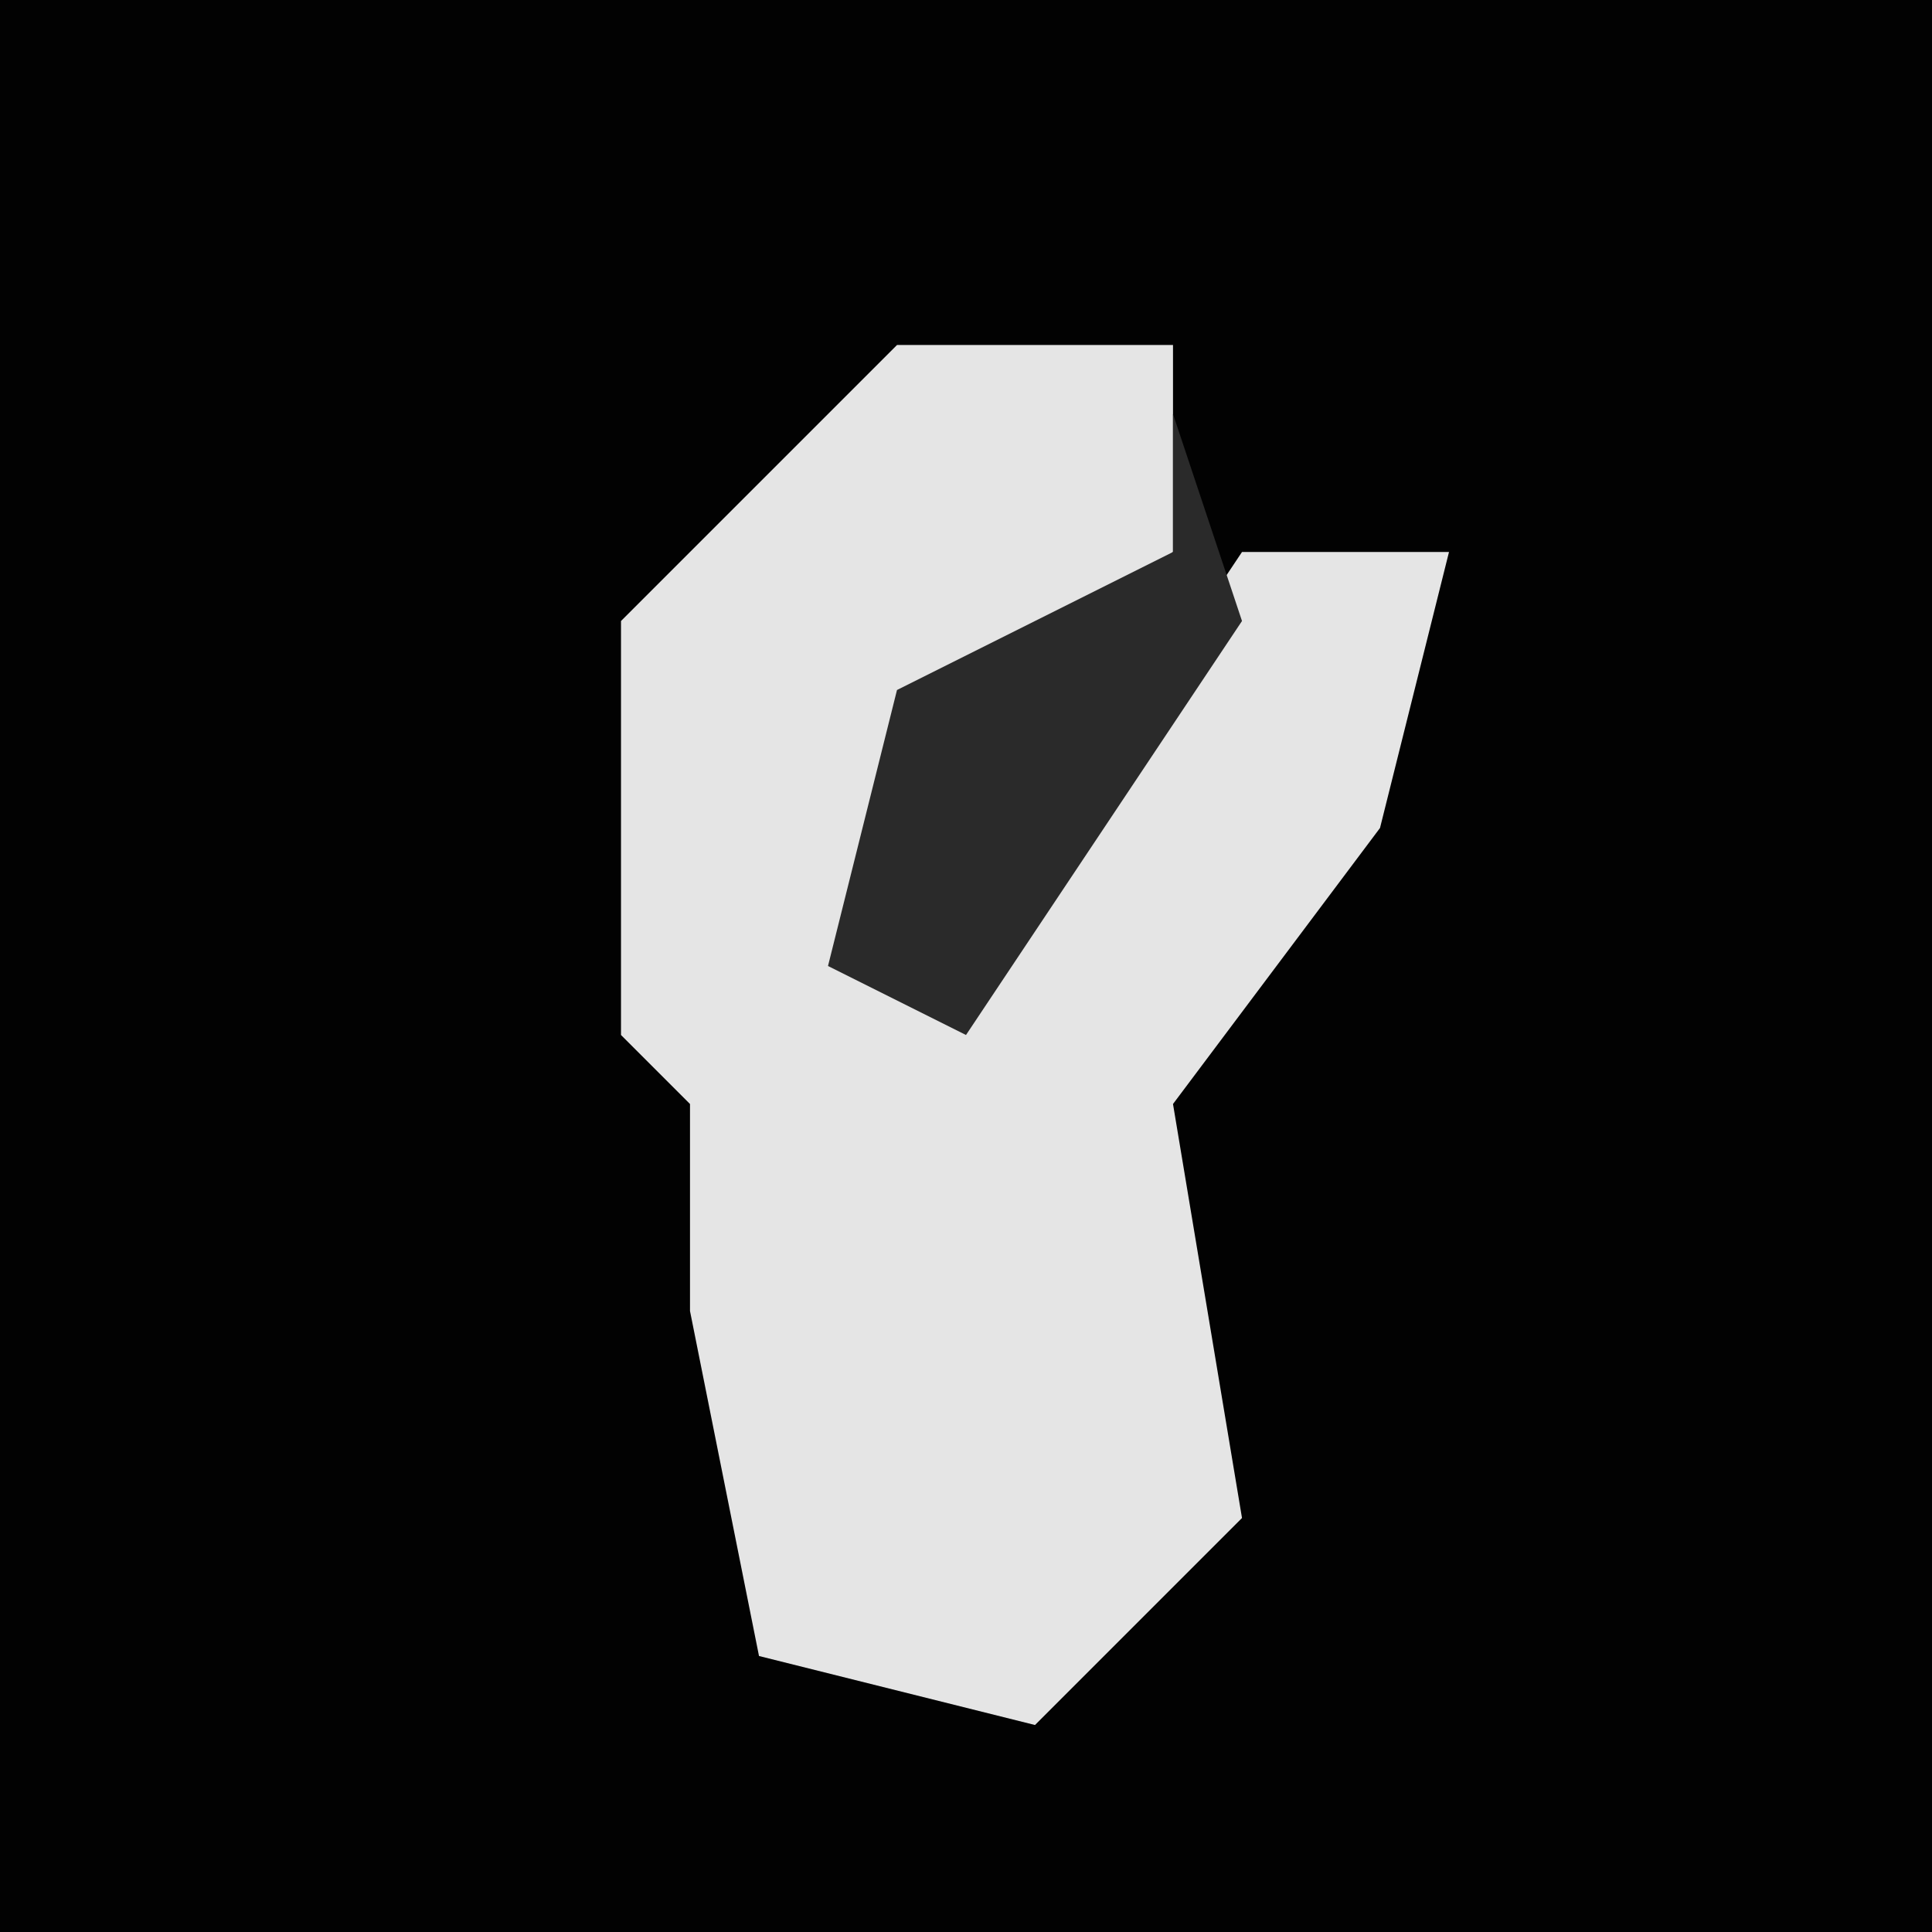 <?xml version="1.0" encoding="UTF-8"?>
<svg version="1.1" xmlns="http://www.w3.org/2000/svg" width="28" height="28">
<path d="M0,0 L28,0 L28,28 L0,28 Z " fill="#020202" transform="translate(0,0)"/>
<path d="M0,0 L4,0 L4,3 L0,6 L1,9 L5,3 L8,3 L7,7 L4,11 L5,17 L2,20 L-2,19 L-3,14 L-3,11 L-4,10 L-4,4 Z " fill="#E5E5E5" transform="translate(13,5)"/>
<path d="M0,0 L1,3 L-3,9 L-5,8 L-4,4 L0,2 Z " fill="#2A2A2A" transform="translate(17,6)"/>
</svg>

